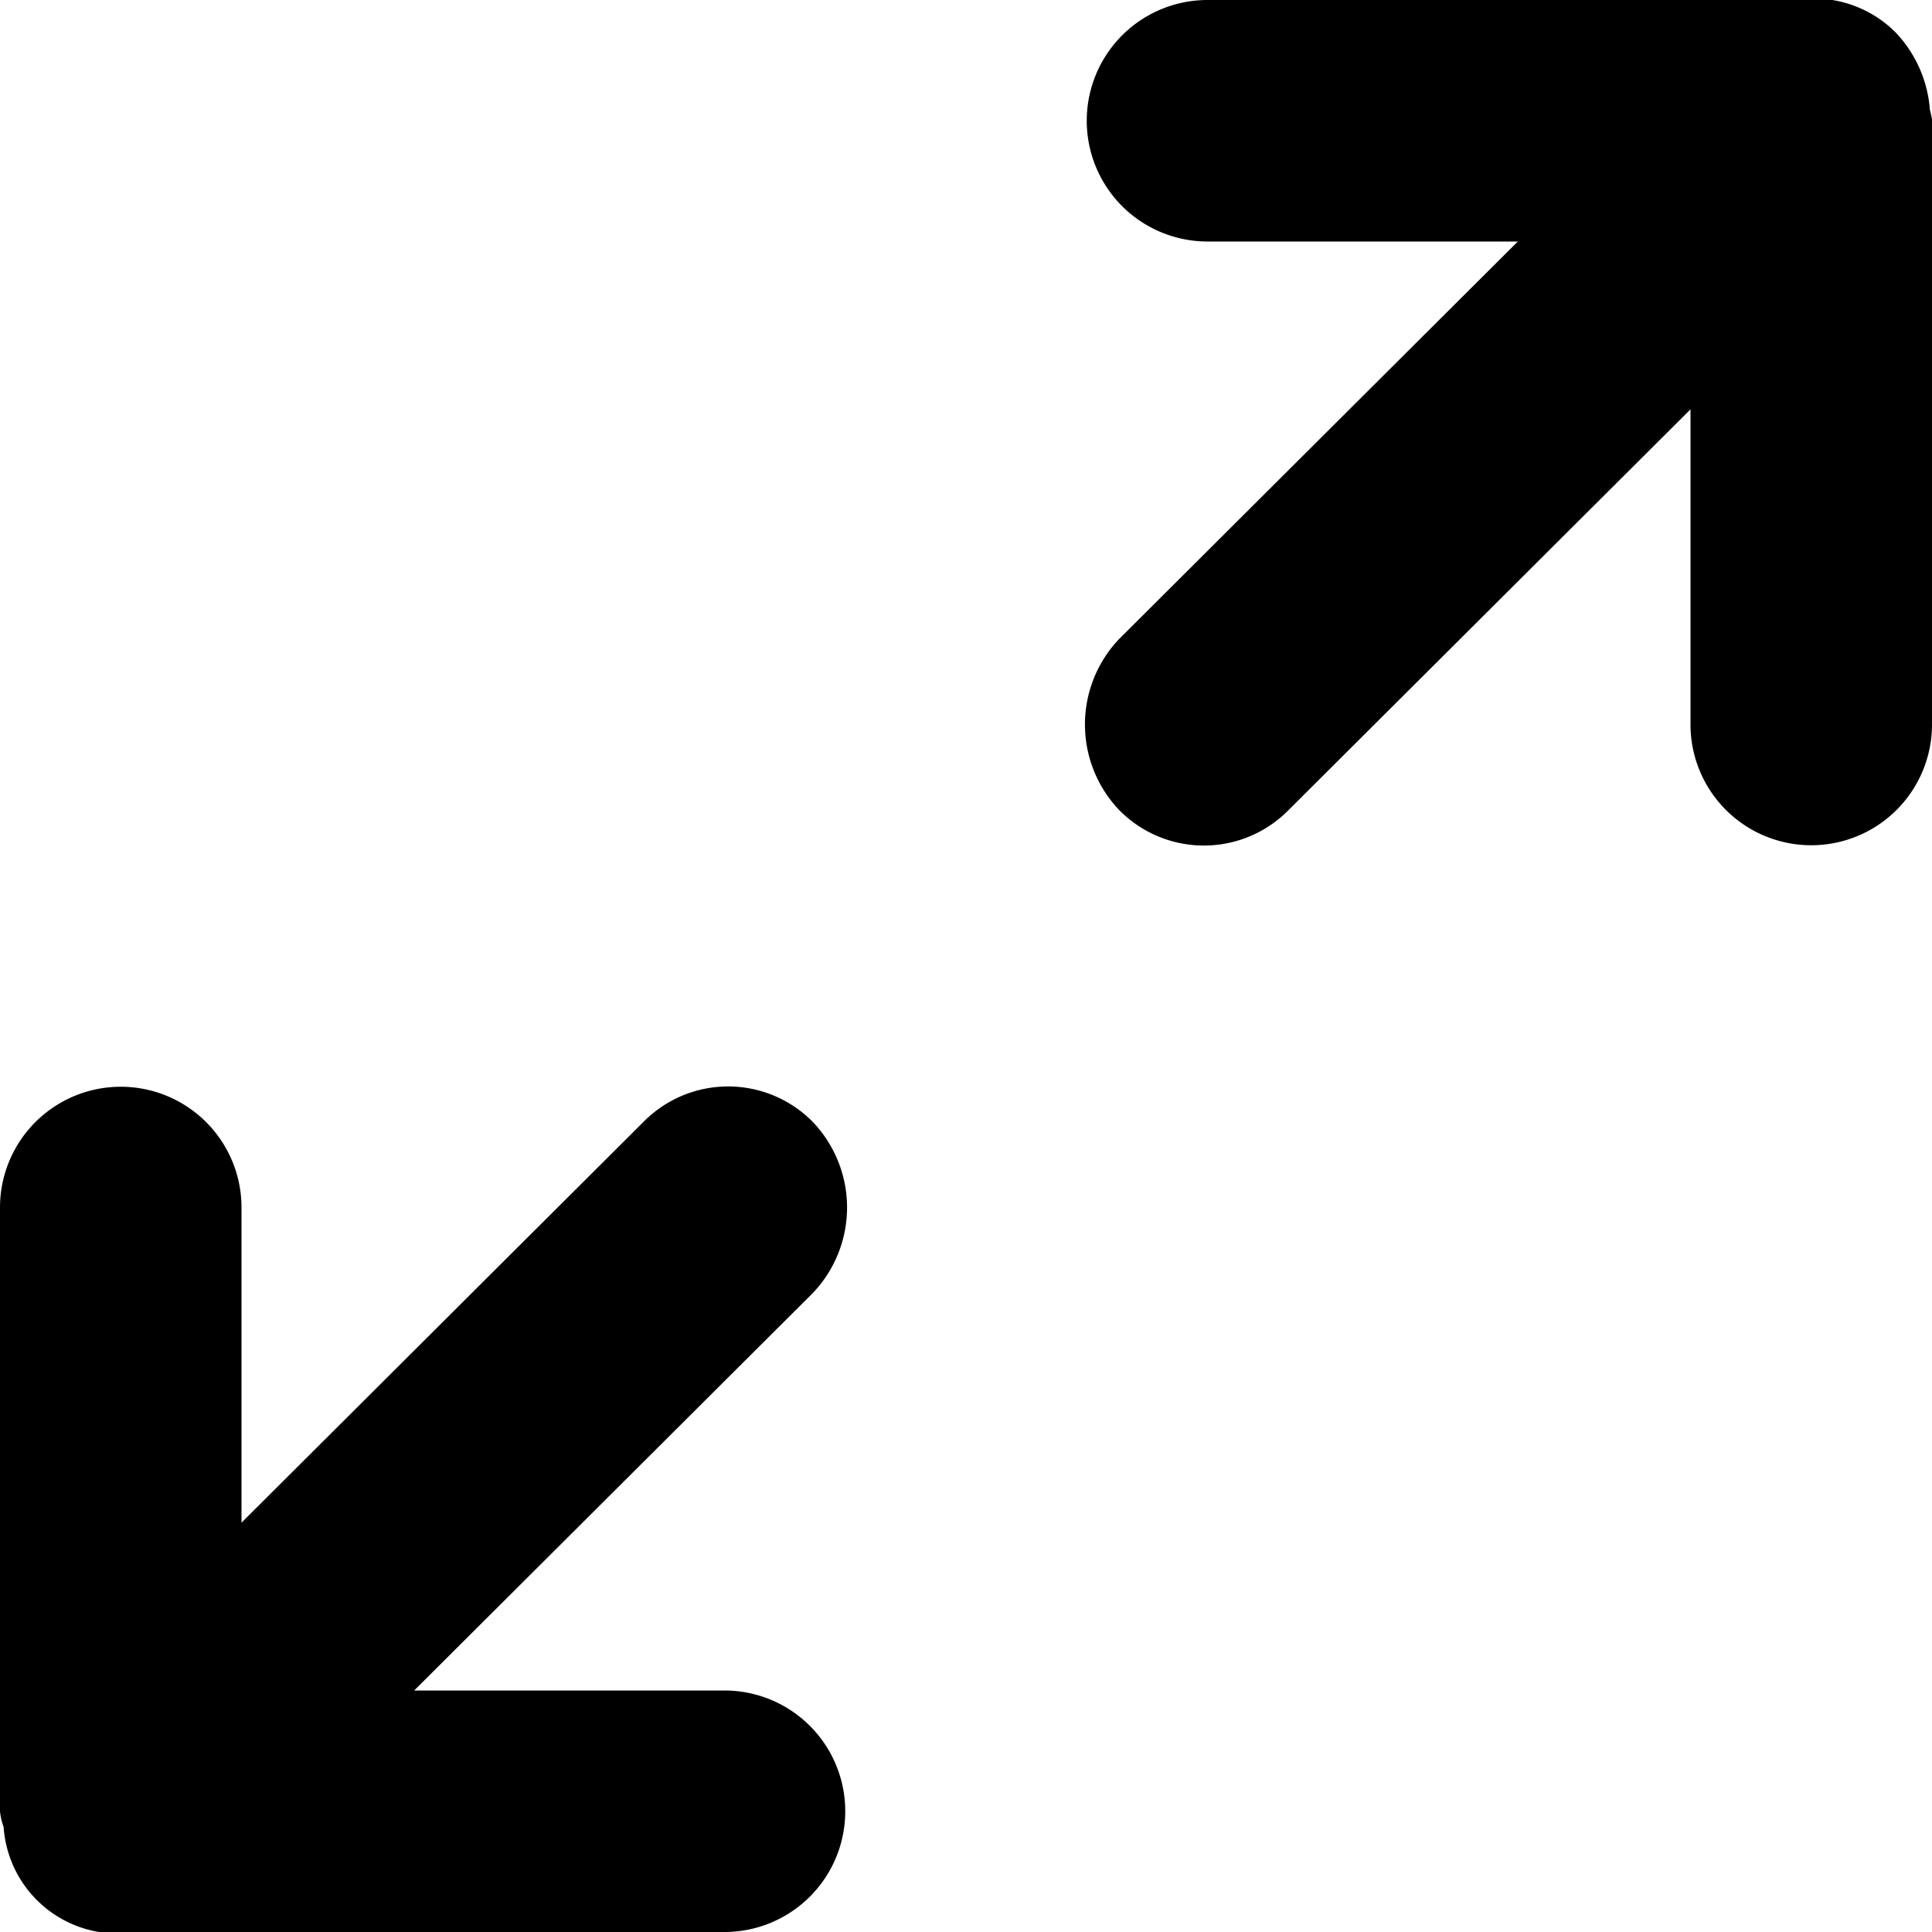 <svg  xmlns="http://www.w3.org/2000/svg" width="16" height="16" viewBox="0 0 16 16">
  <path id="Rounded_Rectangle_664_copy_4" d="M1315,1762a1,1,0,0,1-1-1v-2.61l-3.33,3.32a0.984,0.984,0,0,1-1.4,0,1.027,1.027,0,0,1,0-1.42l3.3-3.29H1310a1,1,0,0,1,0-2h4.87a0.955,0.955,0,0,1,.83.27,1.042,1.042,0,0,1,.28.61c0,0.04.02,0.08,0.02,0.12v5A1,1,0,0,1,1315,1762Zm-11.57,7H1306a1,1,0,0,1,0,2h-4.87a0.947,0.947,0,0,1-1.1-.87,0.5,0.5,0,0,1-.03-0.13v-5a1,1,0,0,1,2,0v2.61l3.33-3.32a0.984,0.984,0,0,1,1.4,0,1.027,1.027,0,0,1,0,1.42Z" transform="translate(-1300 -1755)"/>
</svg>